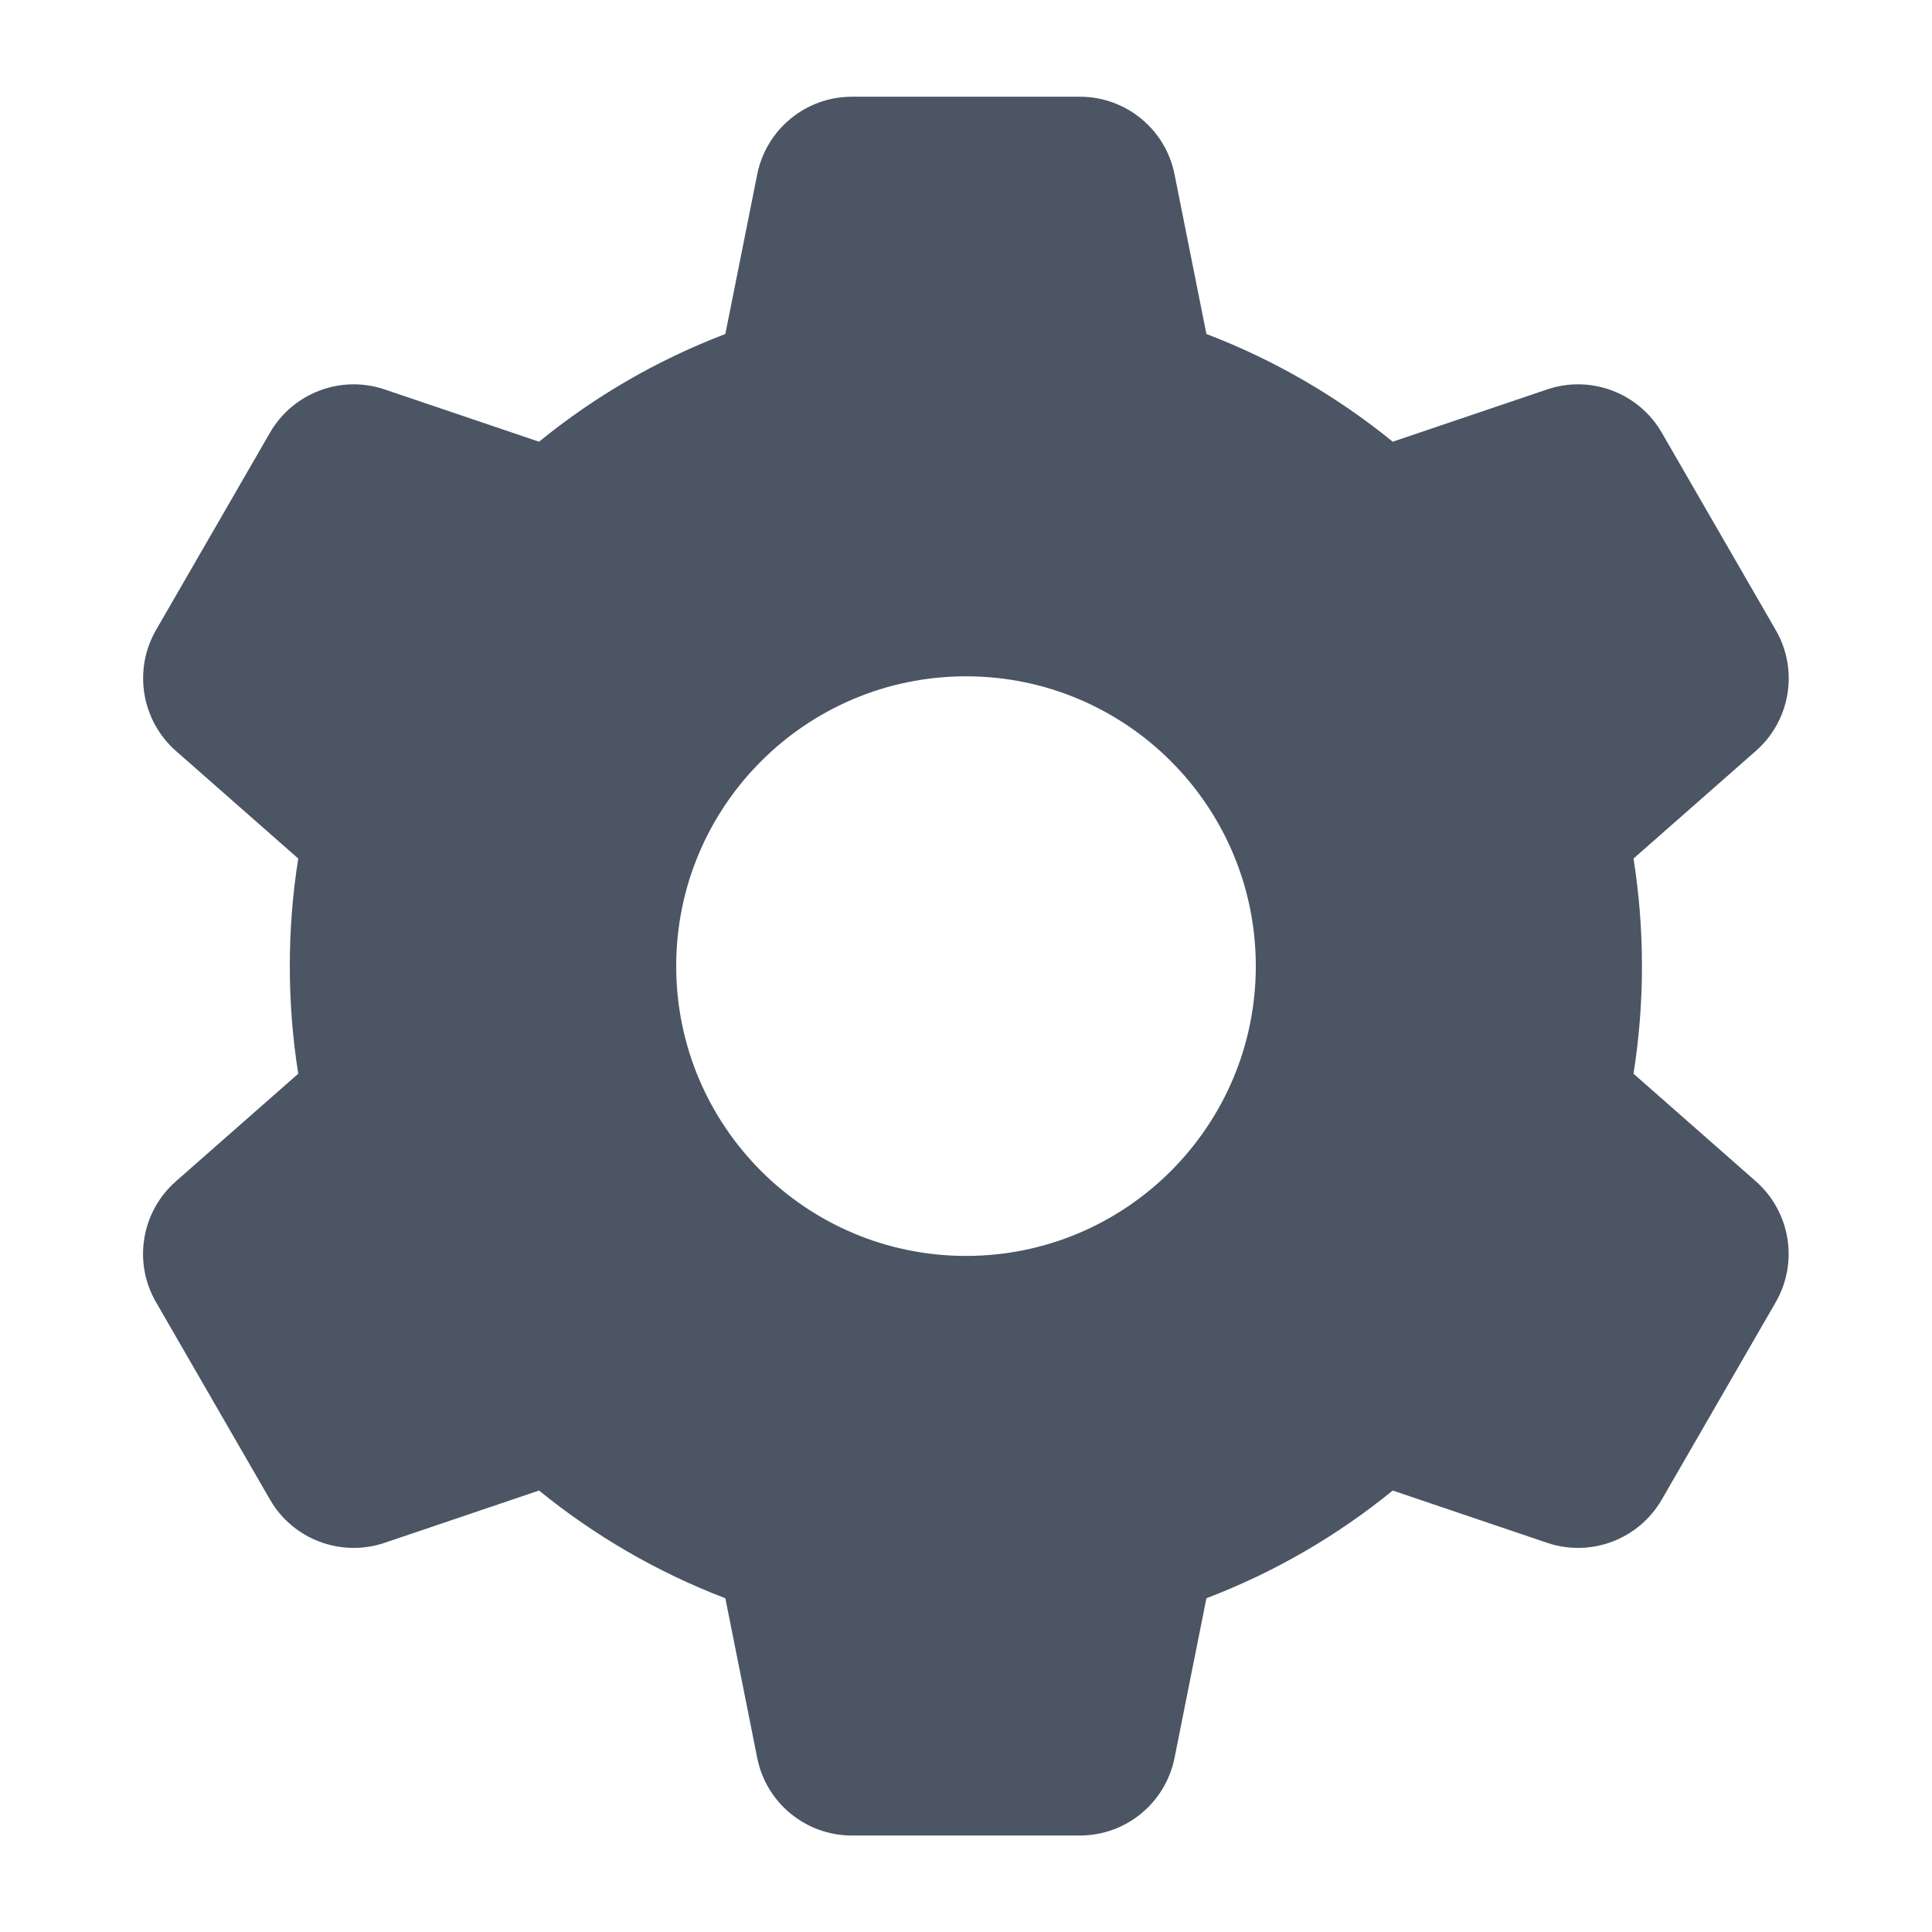 <svg fill="none" height="16" viewBox="0 0 16 16" width="16" xmlns="http://www.w3.org/2000/svg" xmlns:xlink="http://www.w3.org/1999/xlink"><clipPath id="a"><rect height="16" rx="2" width="16"/></clipPath><g clip-path="url(#a)"><path clip-rule="evenodd" d="m6.271 1.444c.075-.374.403-.643.784-.643h1.888c.381 0 .71.269.784.643l.264 1.322c.563.215 1.083.518 1.543.892l1.279-.433c.361-.122.758.028.949.358l.944 1.635c.191.33.122.749-.165 1.001l-1.013.891c.046.29.07.588.07.891 0 .303-.024.601-.07.891l1.013.891c.286.252.355.671.165 1.001l-.944 1.635c-.191.33-.588.48-.949.358l-1.279-.433c-.459.374-.979.677-1.543.892l-.264 1.322c-.075.374-.403.643-.784.643h-1.888c-.381 0-.71-.269-.784-.643l-.264-1.322c-.563-.215-1.083-.518-1.543-.892l-1.279.433c-.361.122-.759-.028-.949-.358l-.944-1.635c-.191-.33-.122-.749.165-1.001l1.013-.891c-.046-.29-.07-.588-.07-.891 0-.303.024-.601.07-.891l-1.013-.891c-.286-.252-.355-.671-.165-1.001l.944-1.635c.191-.33.588-.48.949-.358l1.279.433c.459-.374.979-.677 1.543-.892zm1.729 8.957c1.325 0 2.4-1.075 2.4-2.4s-1.075-2.4-2.4-2.4c-1.325 0-2.4 1.075-2.4 2.4s1.075 2.4 2.4 2.4z" fill="#4b5563" fill-rule="evenodd"/></g></svg>